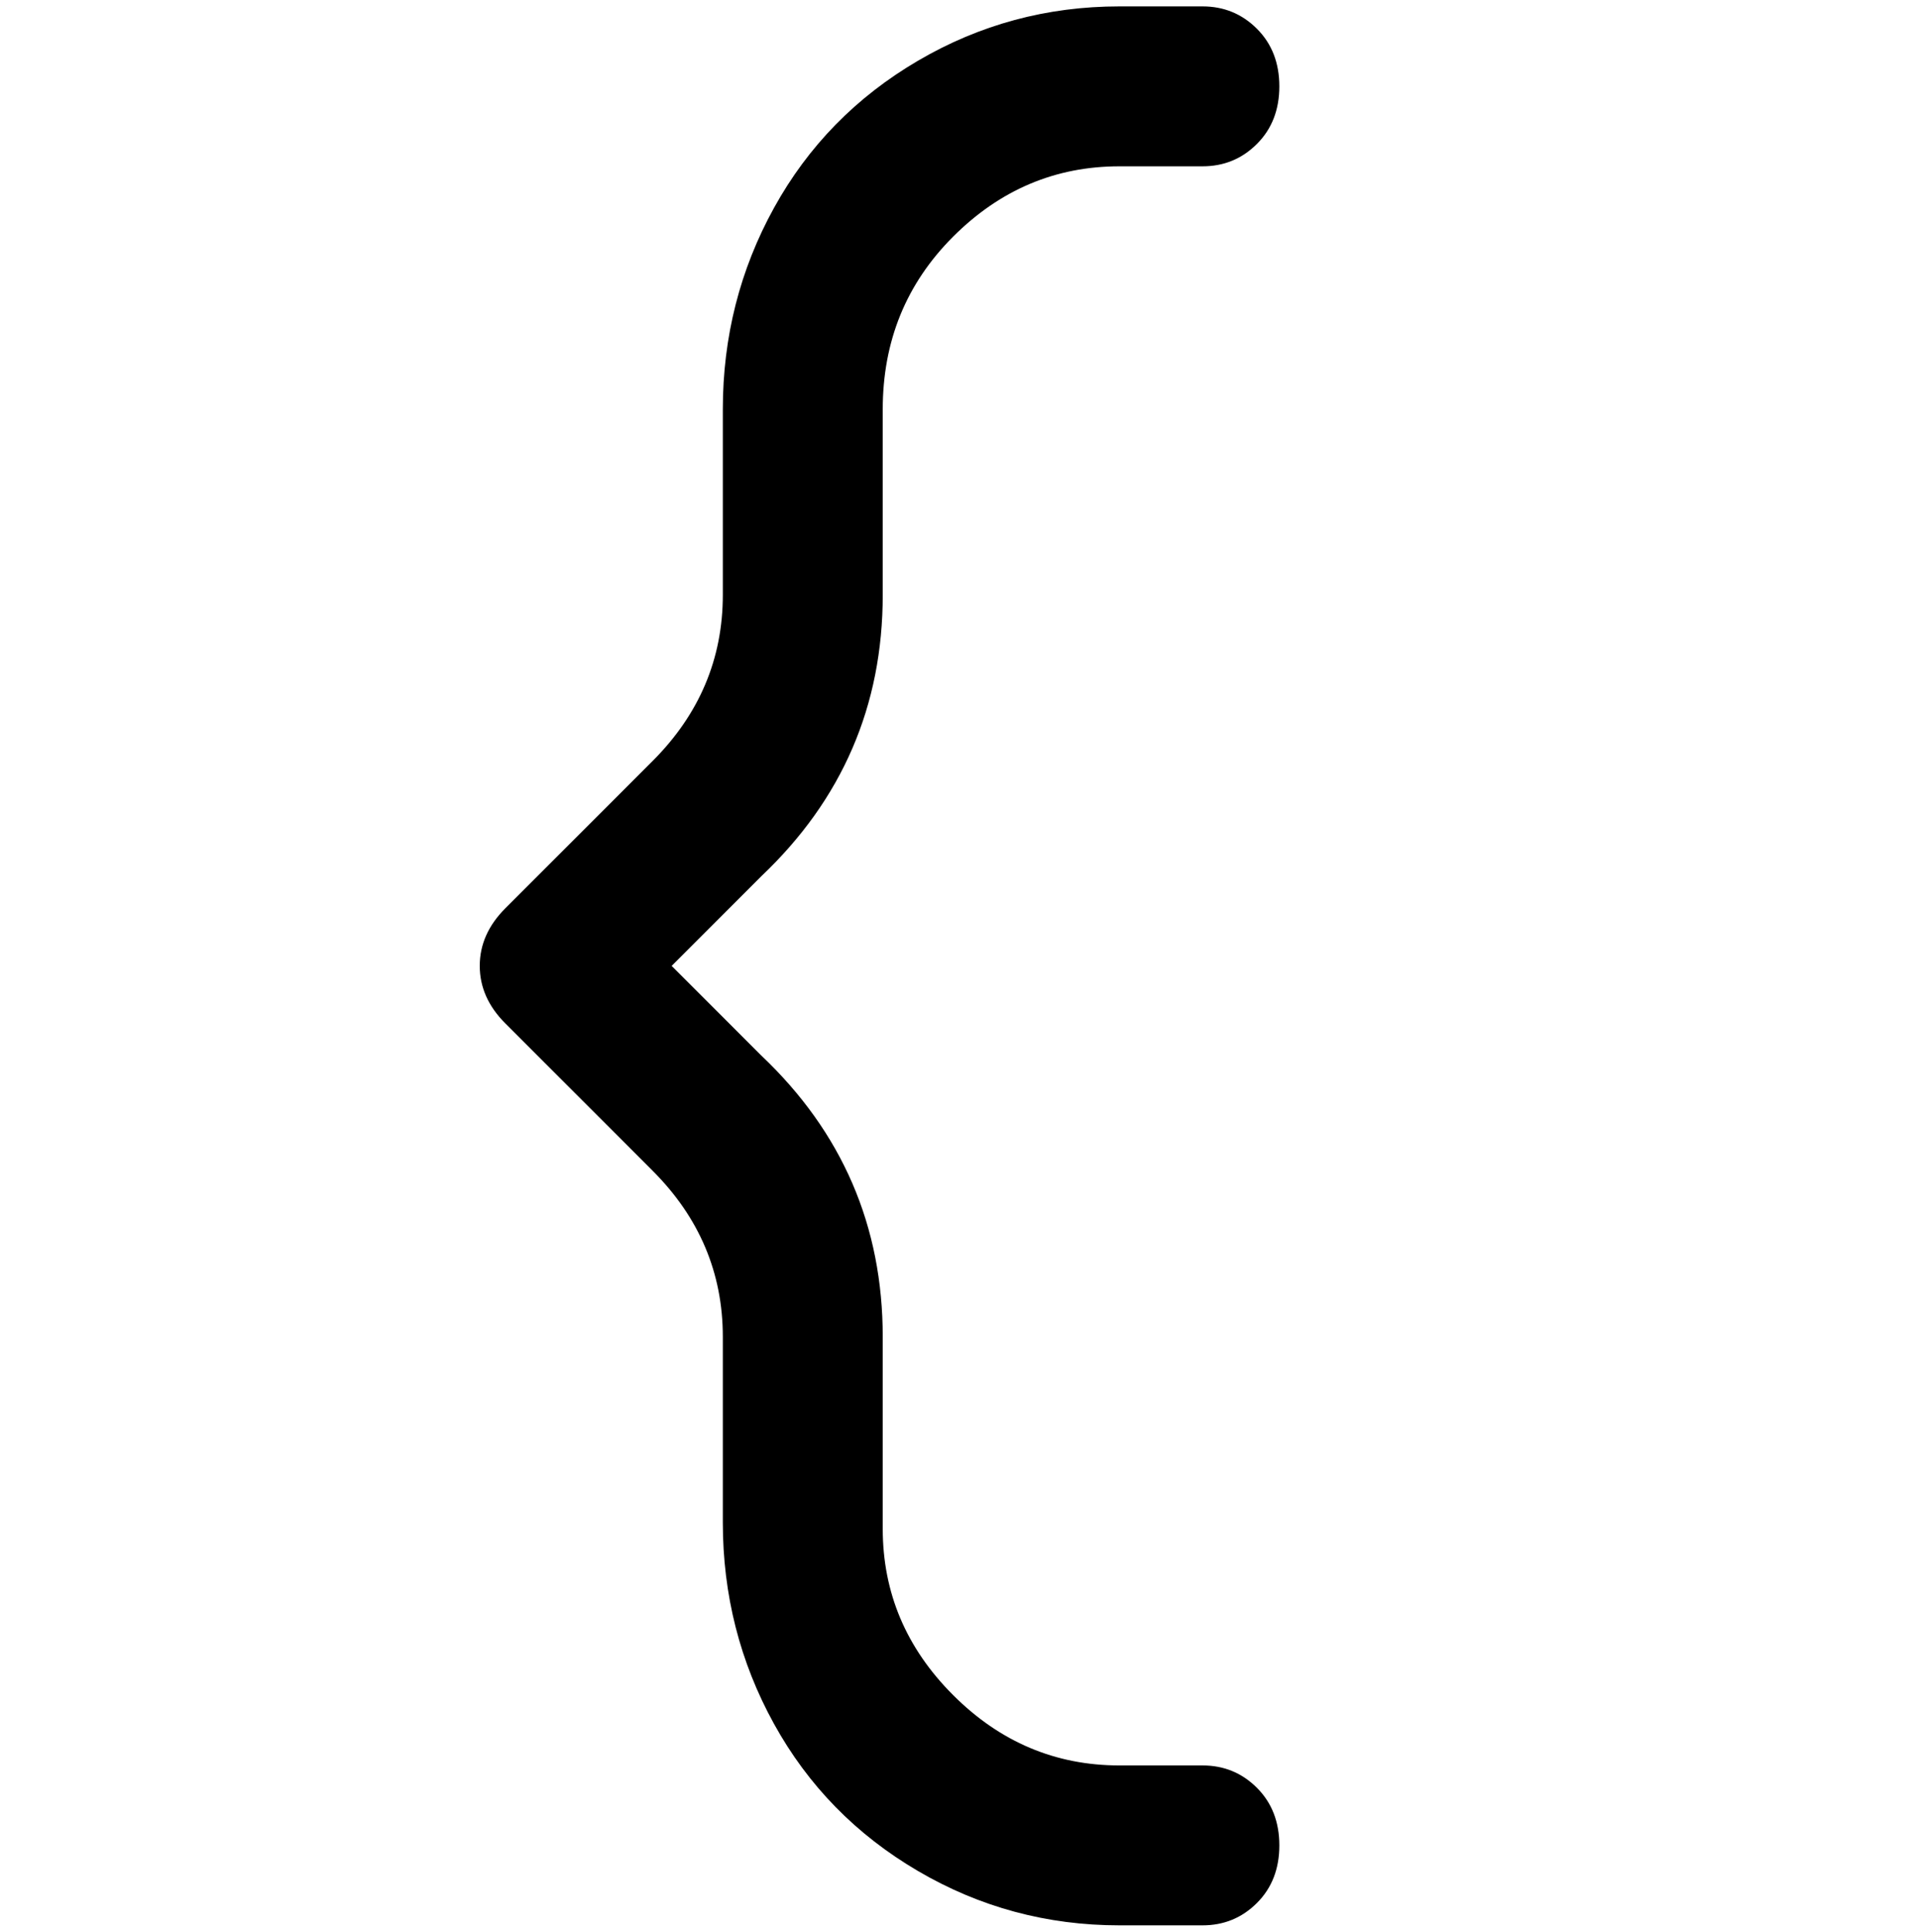 <svg viewBox="0 0 300 302.001" xmlns="http://www.w3.org/2000/svg"><path d="M188 301h-13q-17 0-31.5-8.5t-22.5-23q-8-14.5-8-31.5v-29q0-15-11-26l-23-23q-4-4-4-9t4-9l23-23q11-11 11-26V64q0-17 8-31.5t22.5-23Q158 1 175 1h13q5 0 8.5 3.5t3.5 9q0 5.5-3.5 9T188 26h-13q-15 0-26 11t-11 27v29q0 26-19 44l-14 14 14 14q19 18 19 44v30q0 15 11 26t26 11h13q5 0 8.5 3.5t3.5 9q0 5.5-3.5 9T188 301z"/></svg>